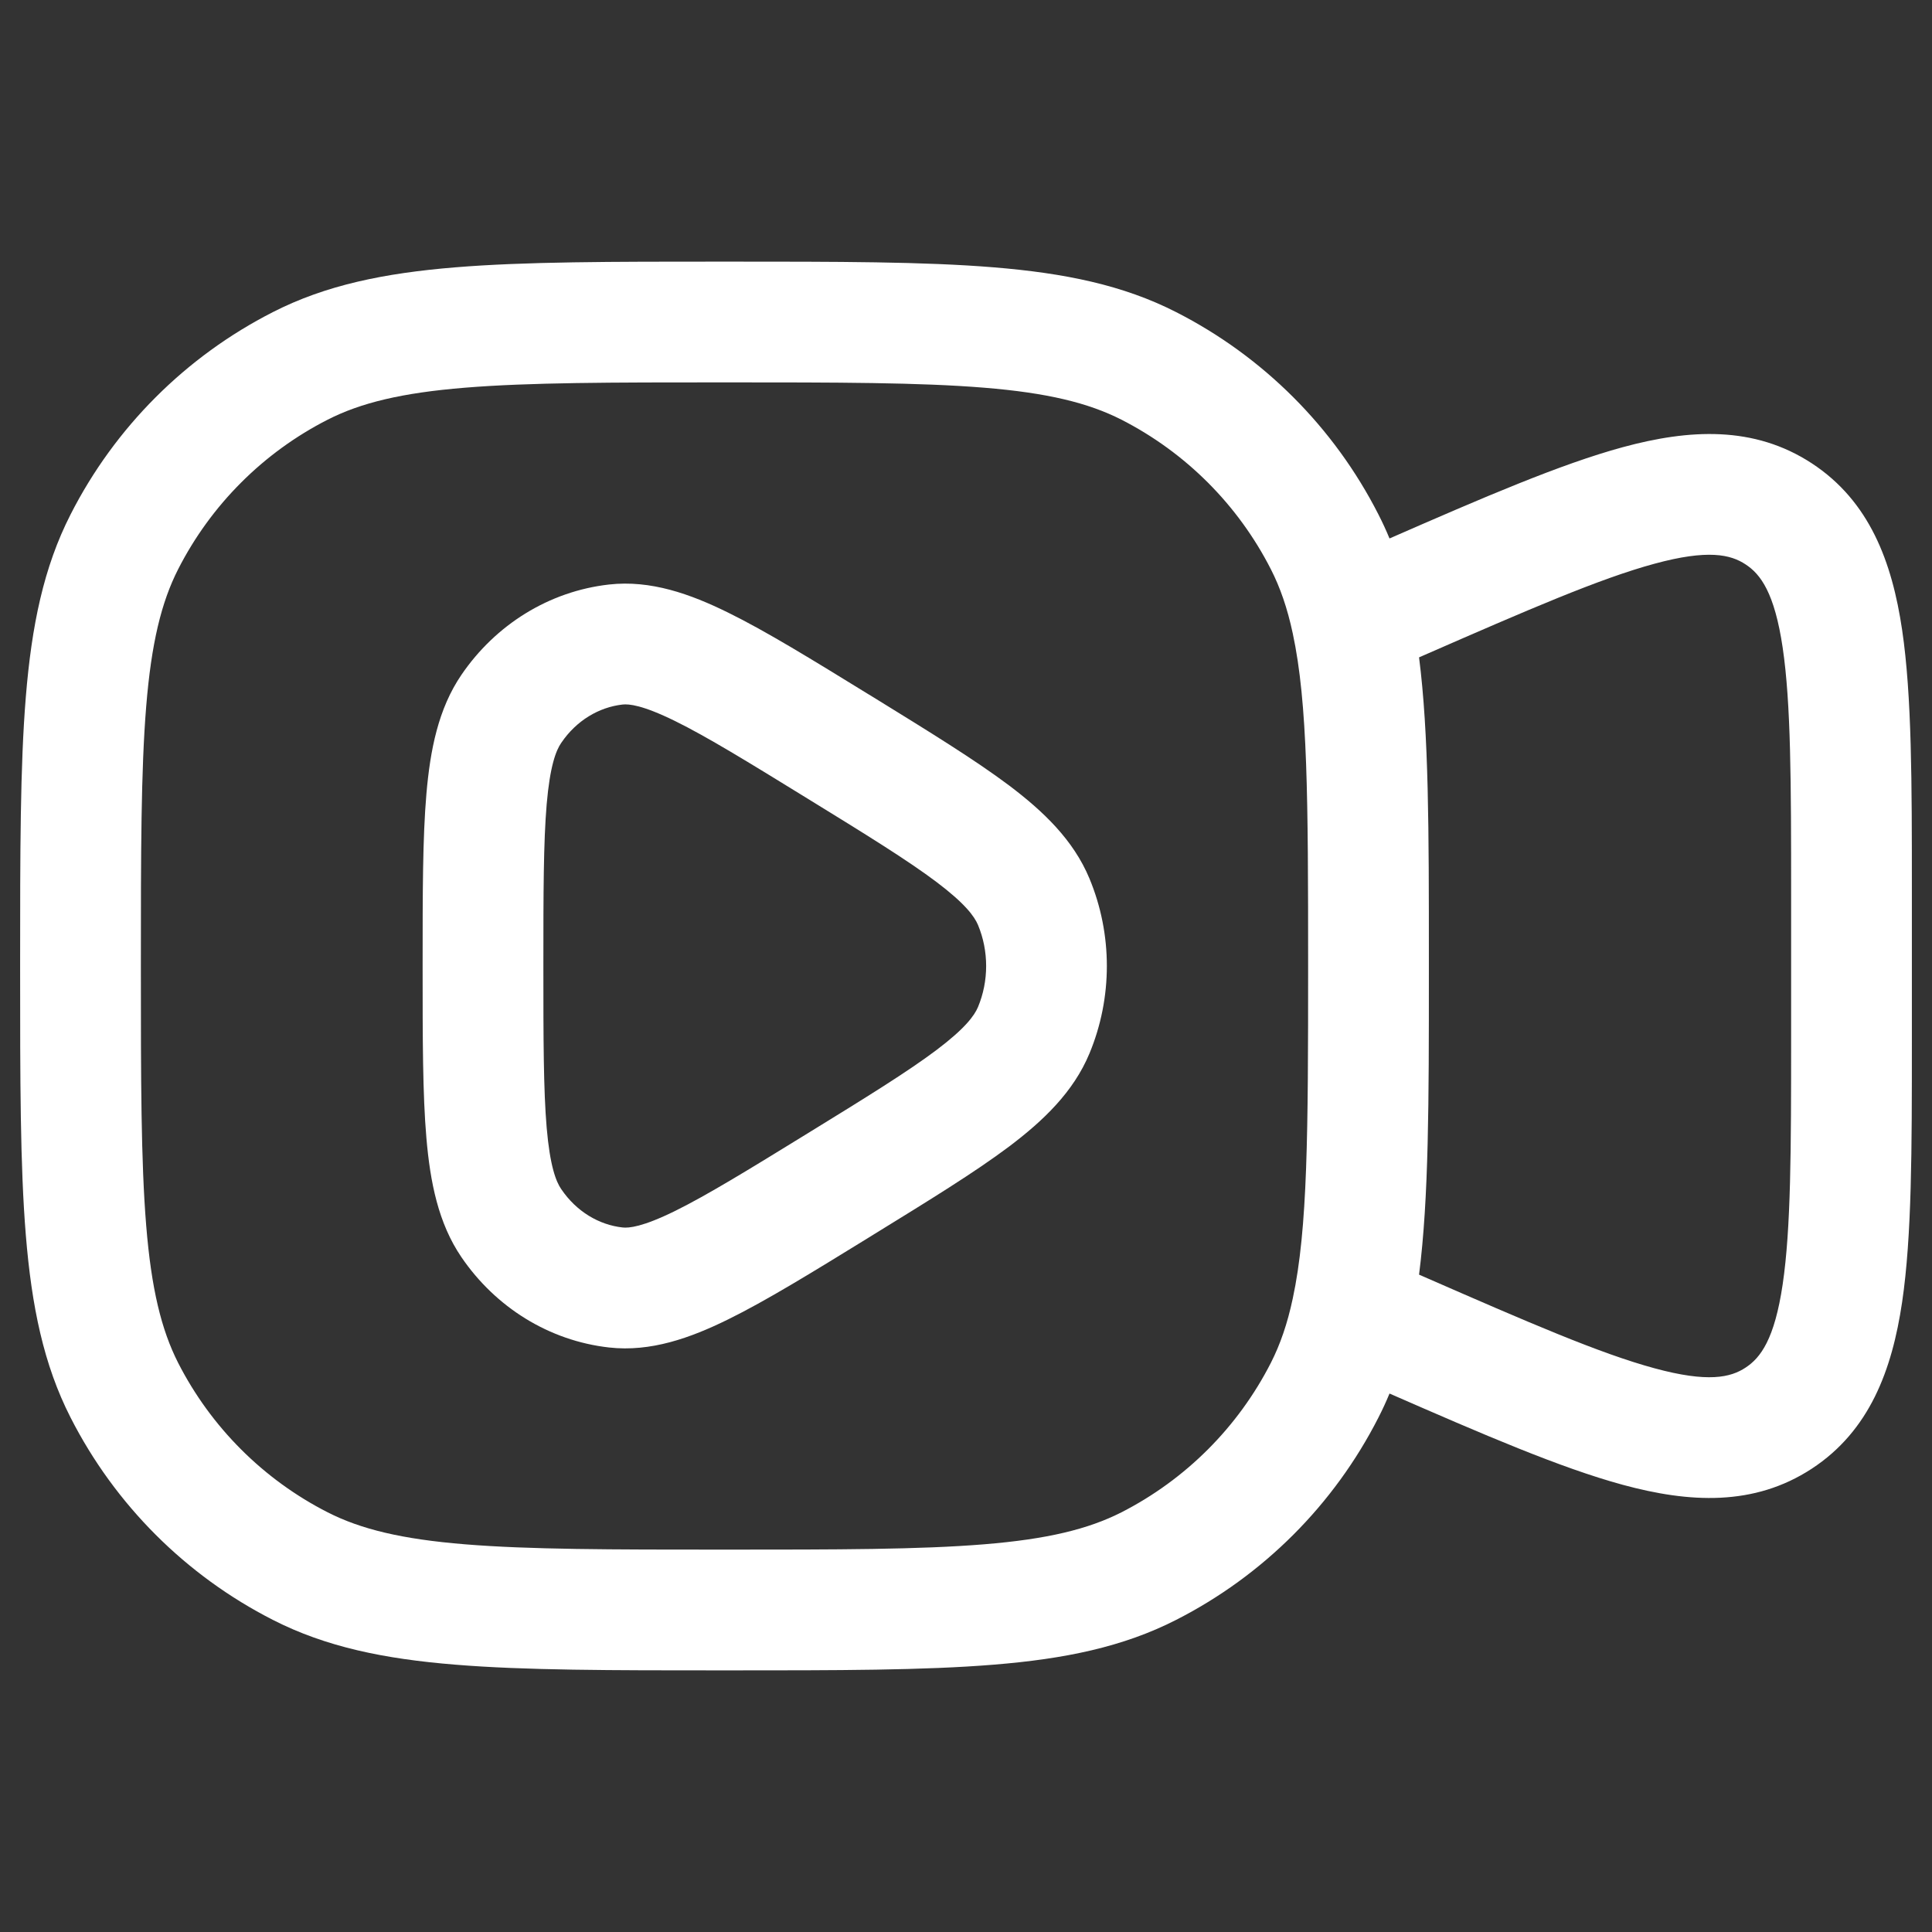 <svg width="24" height="24" viewBox="0 0 24 24" fill="none" xmlns="http://www.w3.org/2000/svg">
<rect x="0" y="0" width="24" height="24" fill="#333333" stroke="none"/>
<path fill-rule="evenodd" clip-rule="evenodd" d="M10.781 8.62C10.084 8.191 9.515 7.841 9.045 7.61C8.574 7.378 8.083 7.203 7.566 7.261C6.819 7.345 6.156 7.761 5.732 8.383C5.444 8.805 5.344 9.317 5.297 9.862C5.25 10.405 5.25 11.102 5.25 11.964V12.036C5.25 12.898 5.25 13.595 5.297 14.138C5.344 14.683 5.444 15.195 5.732 15.617C6.156 16.239 6.819 16.655 7.566 16.739C8.083 16.797 8.574 16.622 9.045 16.39C9.515 16.159 10.084 15.809 10.781 15.38L10.847 15.339C11.544 14.91 12.113 14.56 12.535 14.243C12.963 13.92 13.334 13.565 13.533 13.088C13.822 12.394 13.822 11.606 13.533 10.912C13.334 10.435 12.963 10.08 12.535 9.757C12.113 9.44 11.544 9.09 10.847 8.66L10.781 8.62ZM7.733 8.752C7.812 8.743 7.981 8.758 8.384 8.956C8.781 9.151 9.289 9.463 10.028 9.918C10.766 10.372 11.274 10.686 11.633 10.956C11.991 11.226 12.104 11.384 12.149 11.49C12.284 11.814 12.284 12.186 12.149 12.51C12.104 12.616 11.991 12.774 11.633 13.044C11.274 13.314 10.766 13.628 10.028 14.082C9.289 14.537 8.781 14.848 8.384 15.044C7.981 15.242 7.812 15.257 7.733 15.248C7.442 15.216 7.161 15.051 6.972 14.772C6.907 14.678 6.832 14.486 6.791 14.009C6.751 13.538 6.75 12.907 6.75 12C6.75 11.093 6.751 10.462 6.791 9.991C6.832 9.514 6.907 9.322 6.972 9.228C7.161 8.949 7.442 8.785 7.733 8.752Z" fill="white"/>
<path fill-rule="evenodd" clip-rule="evenodd" d="M12.345 3.321C11.481 3.25 10.405 3.25 9.034 3.25H8.966C7.595 3.25 6.519 3.25 5.655 3.321C4.775 3.393 4.048 3.541 3.39 3.877C2.308 4.428 1.428 5.308 0.877 6.39C0.541 7.048 0.393 7.775 0.321 8.655C0.25 9.519 0.25 10.595 0.25 11.966V12.034C0.25 13.405 0.25 14.481 0.321 15.345C0.393 16.225 0.541 16.952 0.877 17.61C1.428 18.692 2.308 19.572 3.39 20.123C4.048 20.459 4.775 20.608 5.655 20.679C6.519 20.75 7.595 20.75 8.966 20.75H9.034C10.405 20.75 11.481 20.75 12.345 20.679C13.225 20.608 13.952 20.459 14.61 20.123C15.692 19.572 16.572 18.692 17.123 17.61C17.173 17.512 17.219 17.413 17.261 17.311C18.428 17.821 19.383 18.234 20.159 18.445C20.984 18.669 21.787 18.715 22.506 18.245C23.224 17.775 23.504 17.02 23.629 16.174C23.75 15.356 23.75 14.276 23.75 12.95V11.05C23.75 9.724 23.75 8.644 23.629 7.826C23.504 6.98 23.224 6.225 22.506 5.755C21.787 5.285 20.984 5.331 20.159 5.555C19.383 5.766 18.428 6.179 17.261 6.689C17.219 6.587 17.173 6.488 17.123 6.39C16.572 5.308 15.692 4.428 14.61 3.877C13.952 3.541 13.225 3.393 12.345 3.321ZM17.699 15.865L17.628 15.834C17.75 14.88 17.75 13.684 17.75 12.106V11.894C17.75 10.317 17.75 9.12 17.628 8.166L17.699 8.135C18.985 7.573 19.873 7.187 20.552 7.003C21.217 6.822 21.498 6.888 21.684 7.011C21.871 7.133 22.044 7.364 22.145 8.045C22.248 8.741 22.25 9.709 22.25 11.113V12.887C22.25 14.291 22.248 15.259 22.145 15.955C22.044 16.636 21.871 16.867 21.684 16.989C21.498 17.112 21.217 17.178 20.552 16.997C19.873 16.813 18.985 16.427 17.699 15.865ZM4.071 5.213C4.482 5.004 4.99 4.88 5.777 4.816C6.573 4.751 7.587 4.75 9 4.75C10.412 4.75 11.427 4.751 12.223 4.816C13.01 4.88 13.518 5.004 13.93 5.213C14.729 5.621 15.379 6.271 15.787 7.071C15.903 7.298 15.992 7.554 16.059 7.868C16.246 8.737 16.25 9.932 16.25 12C16.25 14.067 16.246 15.262 16.059 16.131C15.992 16.446 15.903 16.702 15.787 16.93C15.379 17.729 14.729 18.379 13.93 18.787C13.518 18.996 13.01 19.12 12.223 19.184C11.427 19.249 10.412 19.25 9 19.25C7.587 19.25 6.573 19.249 5.777 19.184C4.99 19.12 4.482 18.996 4.071 18.787C3.271 18.379 2.621 17.729 2.213 16.93C2.004 16.518 1.88 16.01 1.816 15.223C1.751 14.427 1.75 13.412 1.75 12C1.75 10.588 1.751 9.573 1.816 8.777C1.88 7.99 2.004 7.482 2.213 7.071C2.621 6.271 3.271 5.621 4.071 5.213Z" fill="white"/>
</svg>
